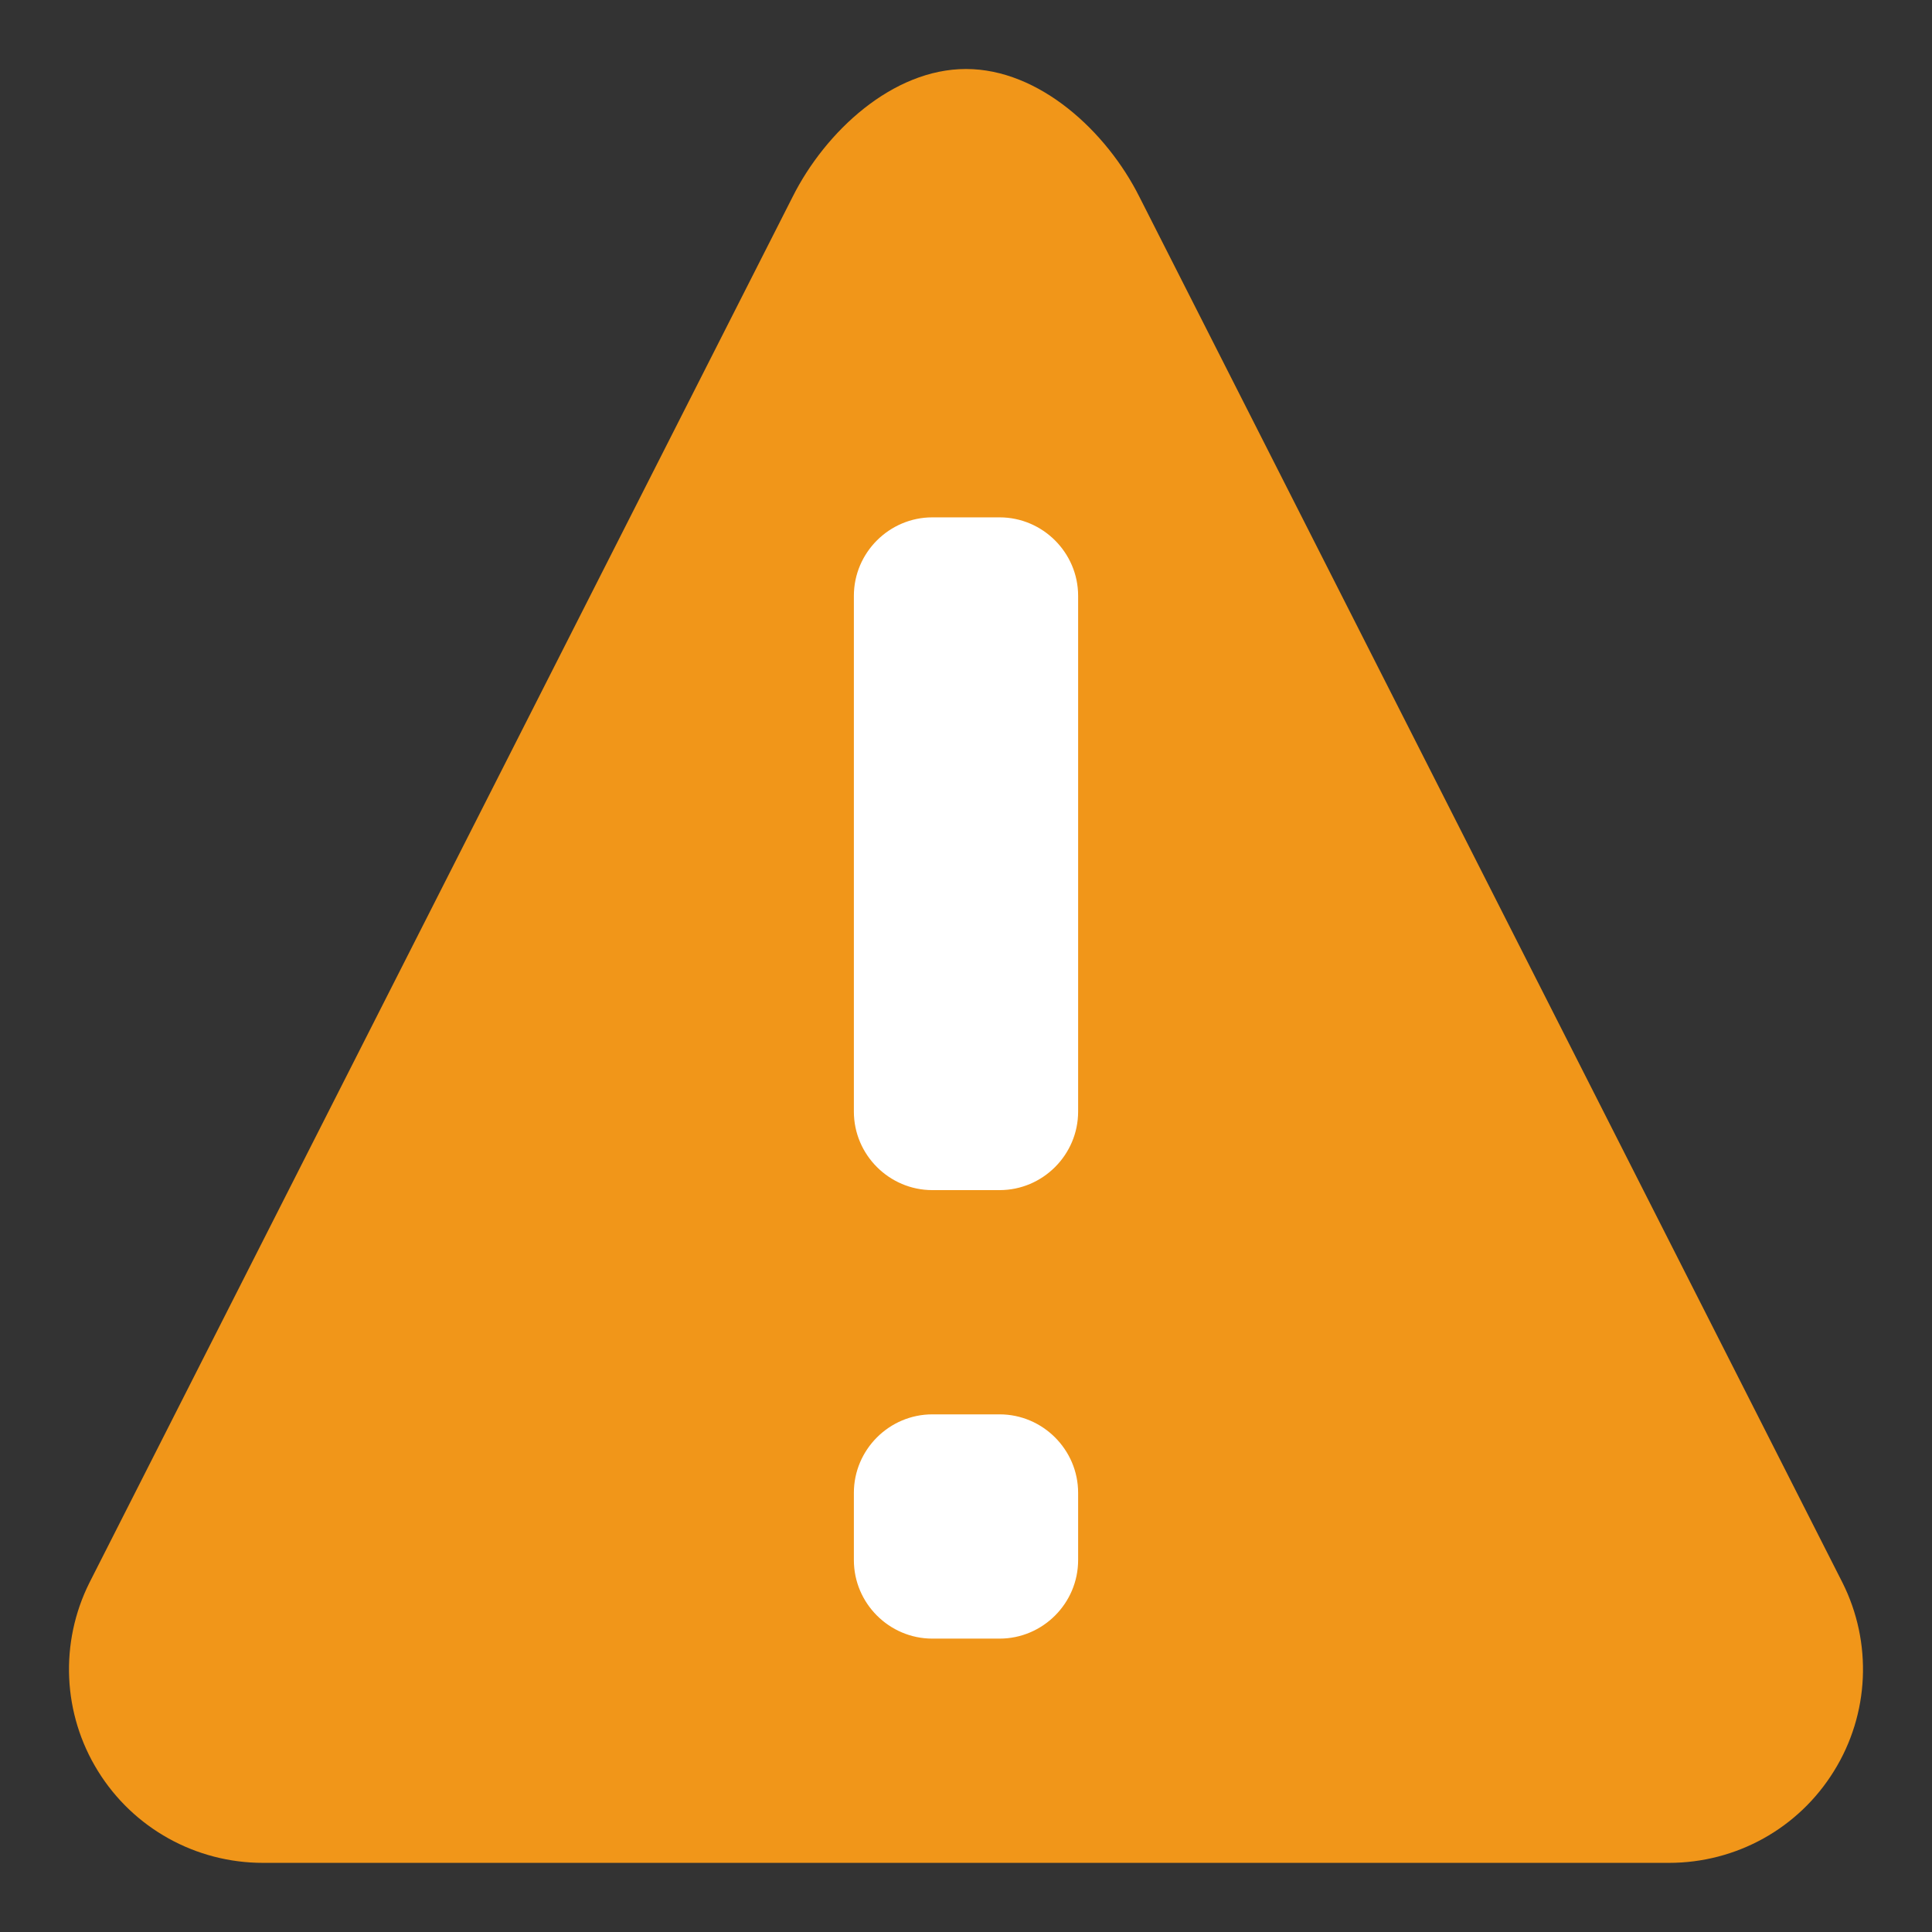 <?xml version="1.0" encoding="utf-8"?>
<!-- Generator: Adobe Illustrator 15.0.0, SVG Export Plug-In  -->
<!DOCTYPE svg PUBLIC "-//W3C//DTD SVG 1.1//EN" "http://www.w3.org/Graphics/SVG/1.1/DTD/svg11.dtd">
<svg version="1.1"
	 xmlns="http://www.w3.org/2000/svg" xmlns:xlink="http://www.w3.org/1999/xlink" xmlns:a="http://ns.adobe.com/AdobeSVGViewerExtensions/3.0/"
	 x="0px" y="0px" width="28px" height="28px" viewBox="0 0.001 28 28" enable-background="new 0 0.001 28 28" xml:space="preserve">
<rect x="0" y="0.001" width="28" height="28" fill="#333333" stroke="none"/>
<defs>
</defs>
<path fill="#F19619" d="M26.579,25.669c-0.512,0.829-1.414,1.33-2.391,1.33H3.811c-0.975,0-1.878-0.501-2.391-1.33
	c-0.513-0.826-0.559-1.862-0.123-2.732L11.486,2.856C11.962,1.905,12.938,1.001,14,1.001c1.062,0,2.038,0.904,2.514,1.855
	l10.188,20.081C27.139,23.807,27.093,24.843,26.579,25.669z"/>
<path fill="#FFFFFF" d="M15.625,16.111c0,0.626-0.512,1.138-1.138,1.138h-0.975c-0.625,0-1.137-0.512-1.137-1.138V8.636
	c0-0.625,0.512-1.137,1.137-1.137h0.975c0.625,0,1.138,0.512,1.138,1.137V16.111z"/>
<path fill="#FFFFFF" d="M15.625,22.611c0,0.626-0.512,1.138-1.138,1.138h-0.975c-0.625,0-1.137-0.512-1.137-1.138v-0.975
	c0-0.625,0.512-1.137,1.137-1.137h0.975c0.625,0,1.138,0.512,1.138,1.137V22.611z"/>
<rect display="none" opacity="0.2" fill="#E94E47" width="28" height="28"/>
</svg>
